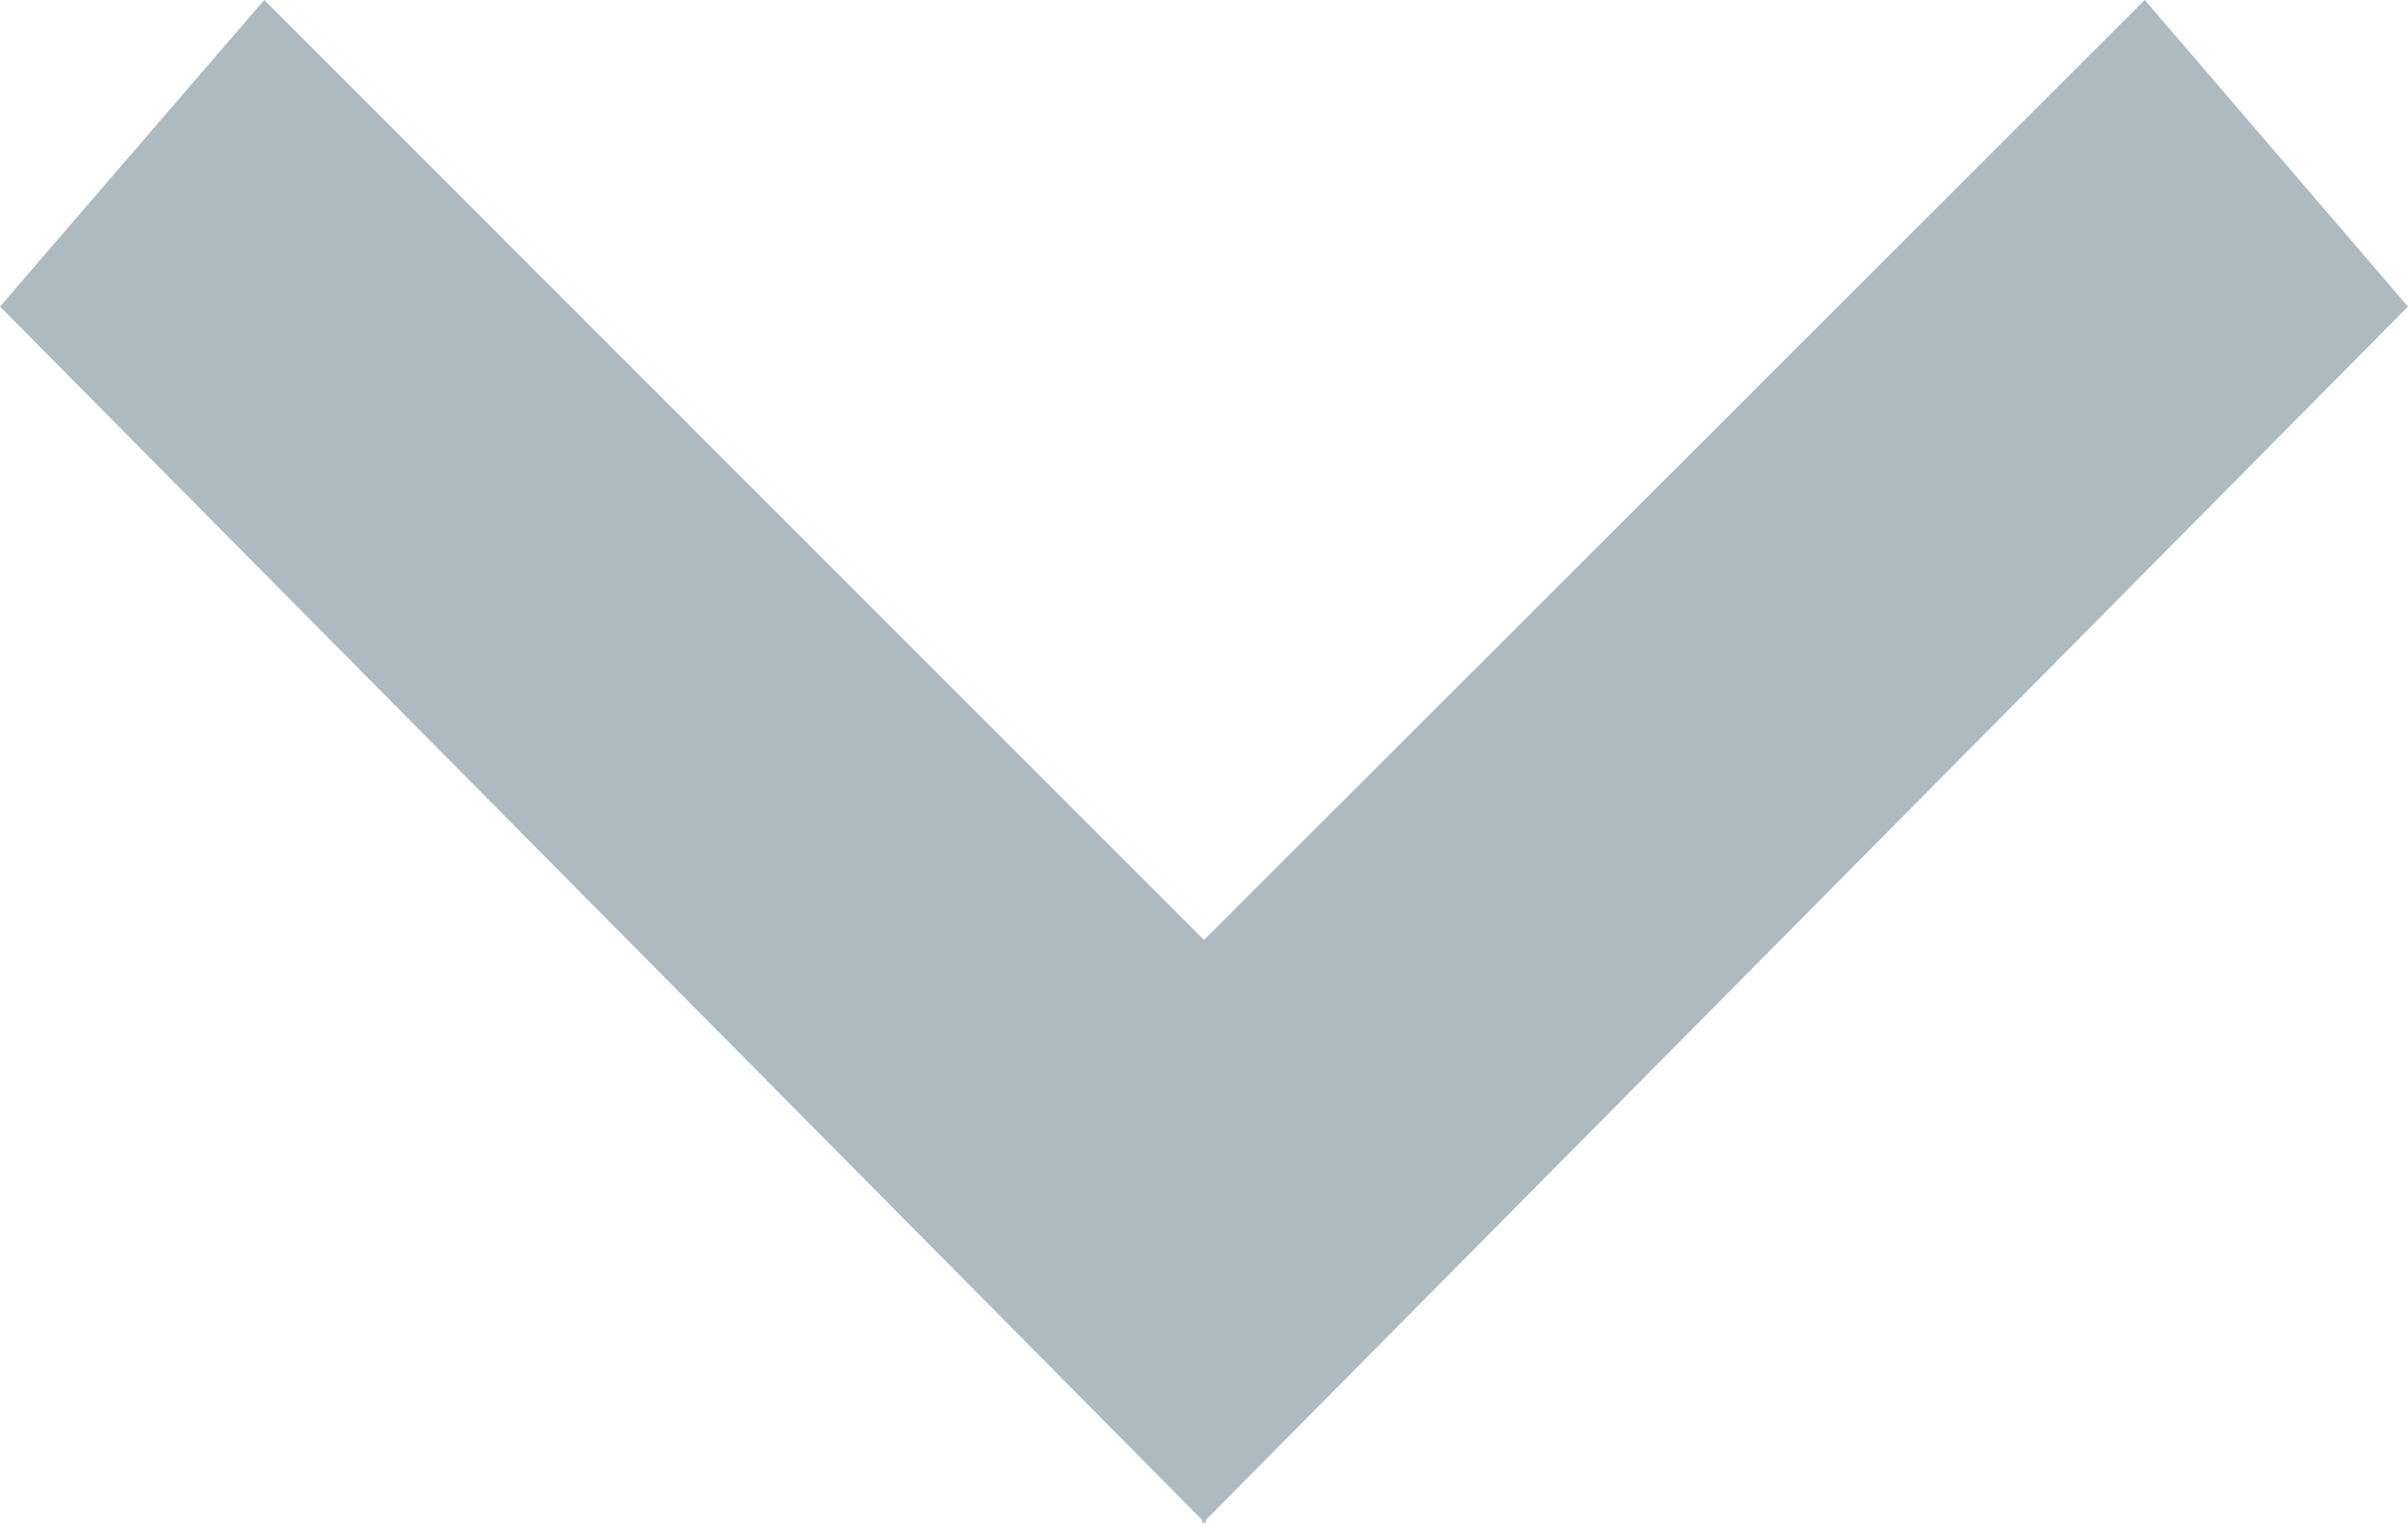 <?xml version="1.0" encoding="UTF-8" standalone="no"?>
<!-- Created with Inkscape (http://www.inkscape.org/) -->

<svg
   width="2.616mm"
   height="1.655mm"
   viewBox="0 0 2.616 1.655"
   version="1.1"
   id="svg1"
   xml:space="preserve"
   xmlns:inkscape="http://www.inkscape.org/namespaces/inkscape"
   xmlns:sodipodi="http://sodipodi.sourceforge.net/DTD/sodipodi-0.dtd"
   xmlns="http://www.w3.org/2000/svg"
   xmlns:svg="http://www.w3.org/2000/svg"><sodipodi:namedview
     id="namedview1"
     pagecolor="#ffffff"
     bordercolor="#000000"
     borderopacity="0.25"
     inkscape:showpageshadow="2"
     inkscape:pageopacity="0.0"
     inkscape:pagecheckerboard="0"
     inkscape:deskcolor="#d1d1d1"
     inkscape:document-units="mm" /><defs
     id="defs1" /><g
     inkscape:label="Capa 1"
     inkscape:groupmode="layer"
     id="layer1"
     transform="translate(-124.685,-101.958)"><path
       id="path109"
       style="fill:#aebac1;fill-opacity:1;stroke:none;stroke-width:0.09;stroke-linejoin:round;stroke-dasharray:none;stroke-opacity:1"
       d="m 124.972,101.958 -0.287,0.333 1.306,1.318 v 0.004 l 0.002,-0.002 0.002,0.002 v -0.004 l 1.306,-1.318 -0.286,-0.333 -1.022,1.021 z" /></g></svg>
